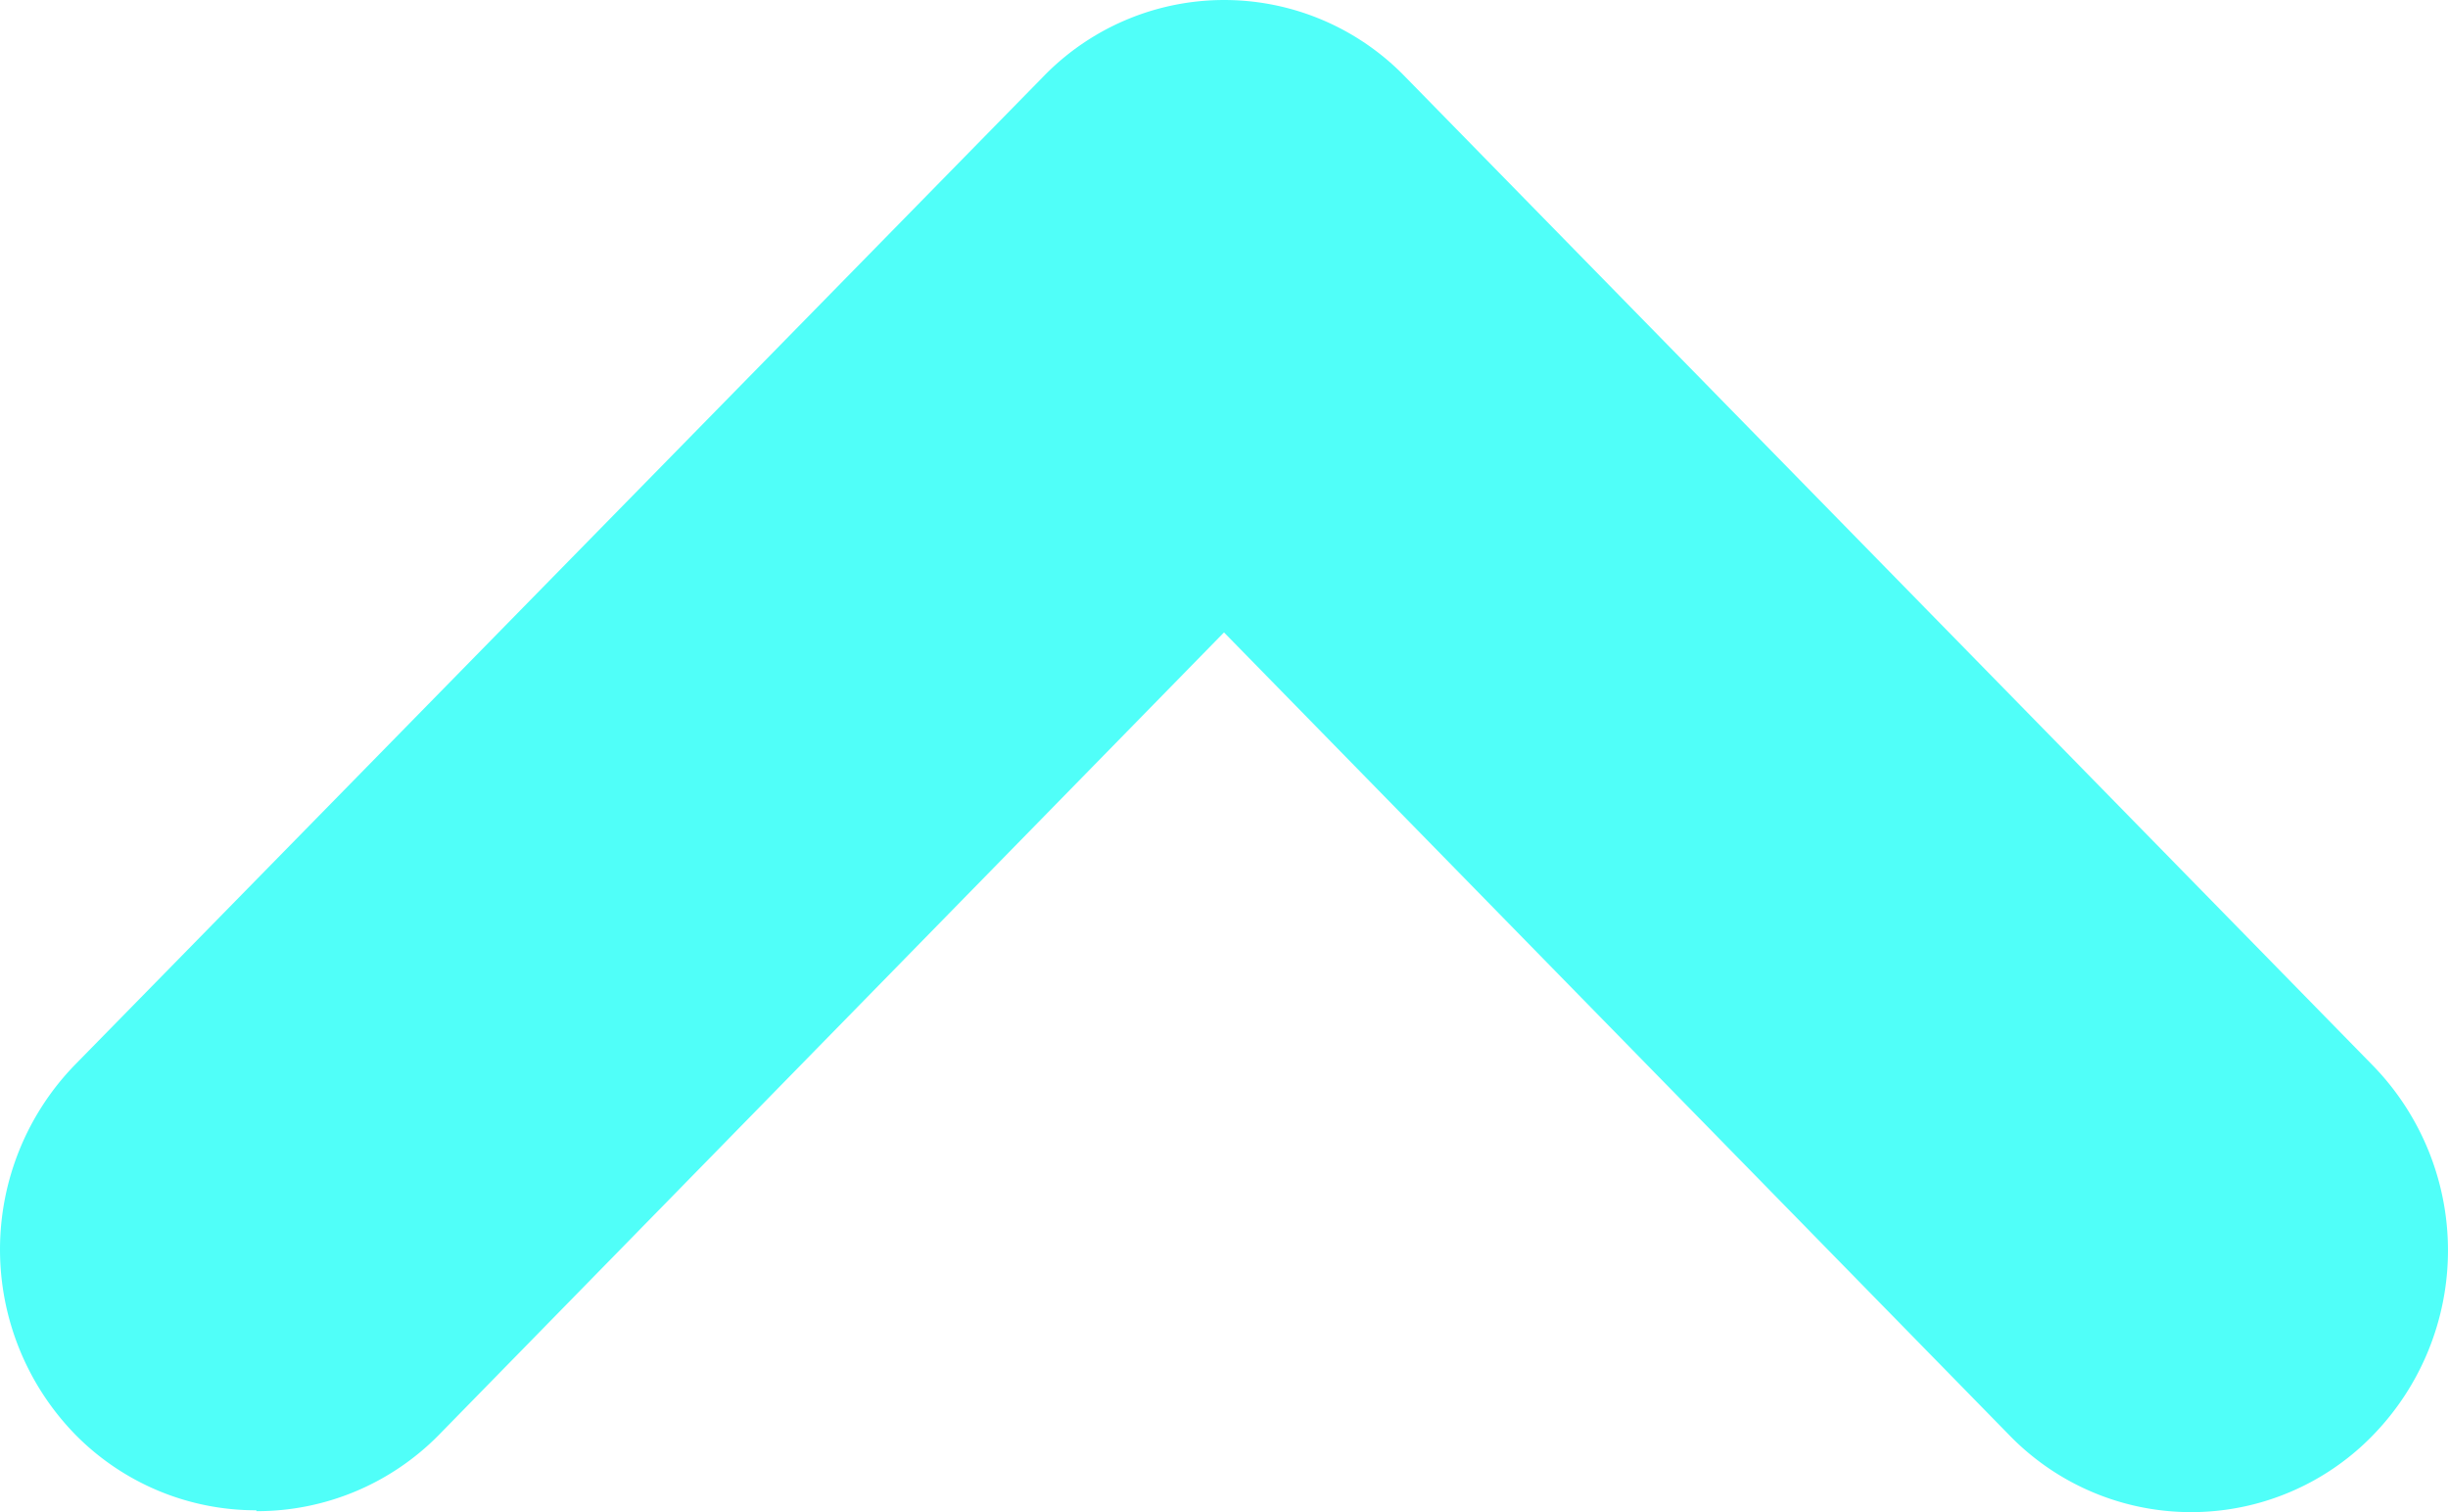 <svg xmlns="http://www.w3.org/2000/svg" width="161.938" height="100.022" viewBox="0 0 161.938 100.022">
  <defs>
    <style>
      .cls-1 {
        fill: #50fff9;
      }
    </style>
  </defs>
  <g id="arrow-left-1" transform="translate(161.938) rotate(90)">
    <path id="Arrow-left-1-2" data-name="Arrow-left-1" class="cls-1" d="M99.958,144.978a16.87,16.87,0,0,0-5-12.029L41.832,80.969,94.96,28.99a16.755,16.755,0,0,0,0-24,17.535,17.535,0,0,0-24.5,0L5.086,68.975a16.66,16.66,0,0,0,0,23.966L70.4,156.949a17.535,17.535,0,0,0,24.5,0,16.764,16.764,0,0,0,5-11.971" transform="translate(0 0)"/>
  </g>
</svg>
